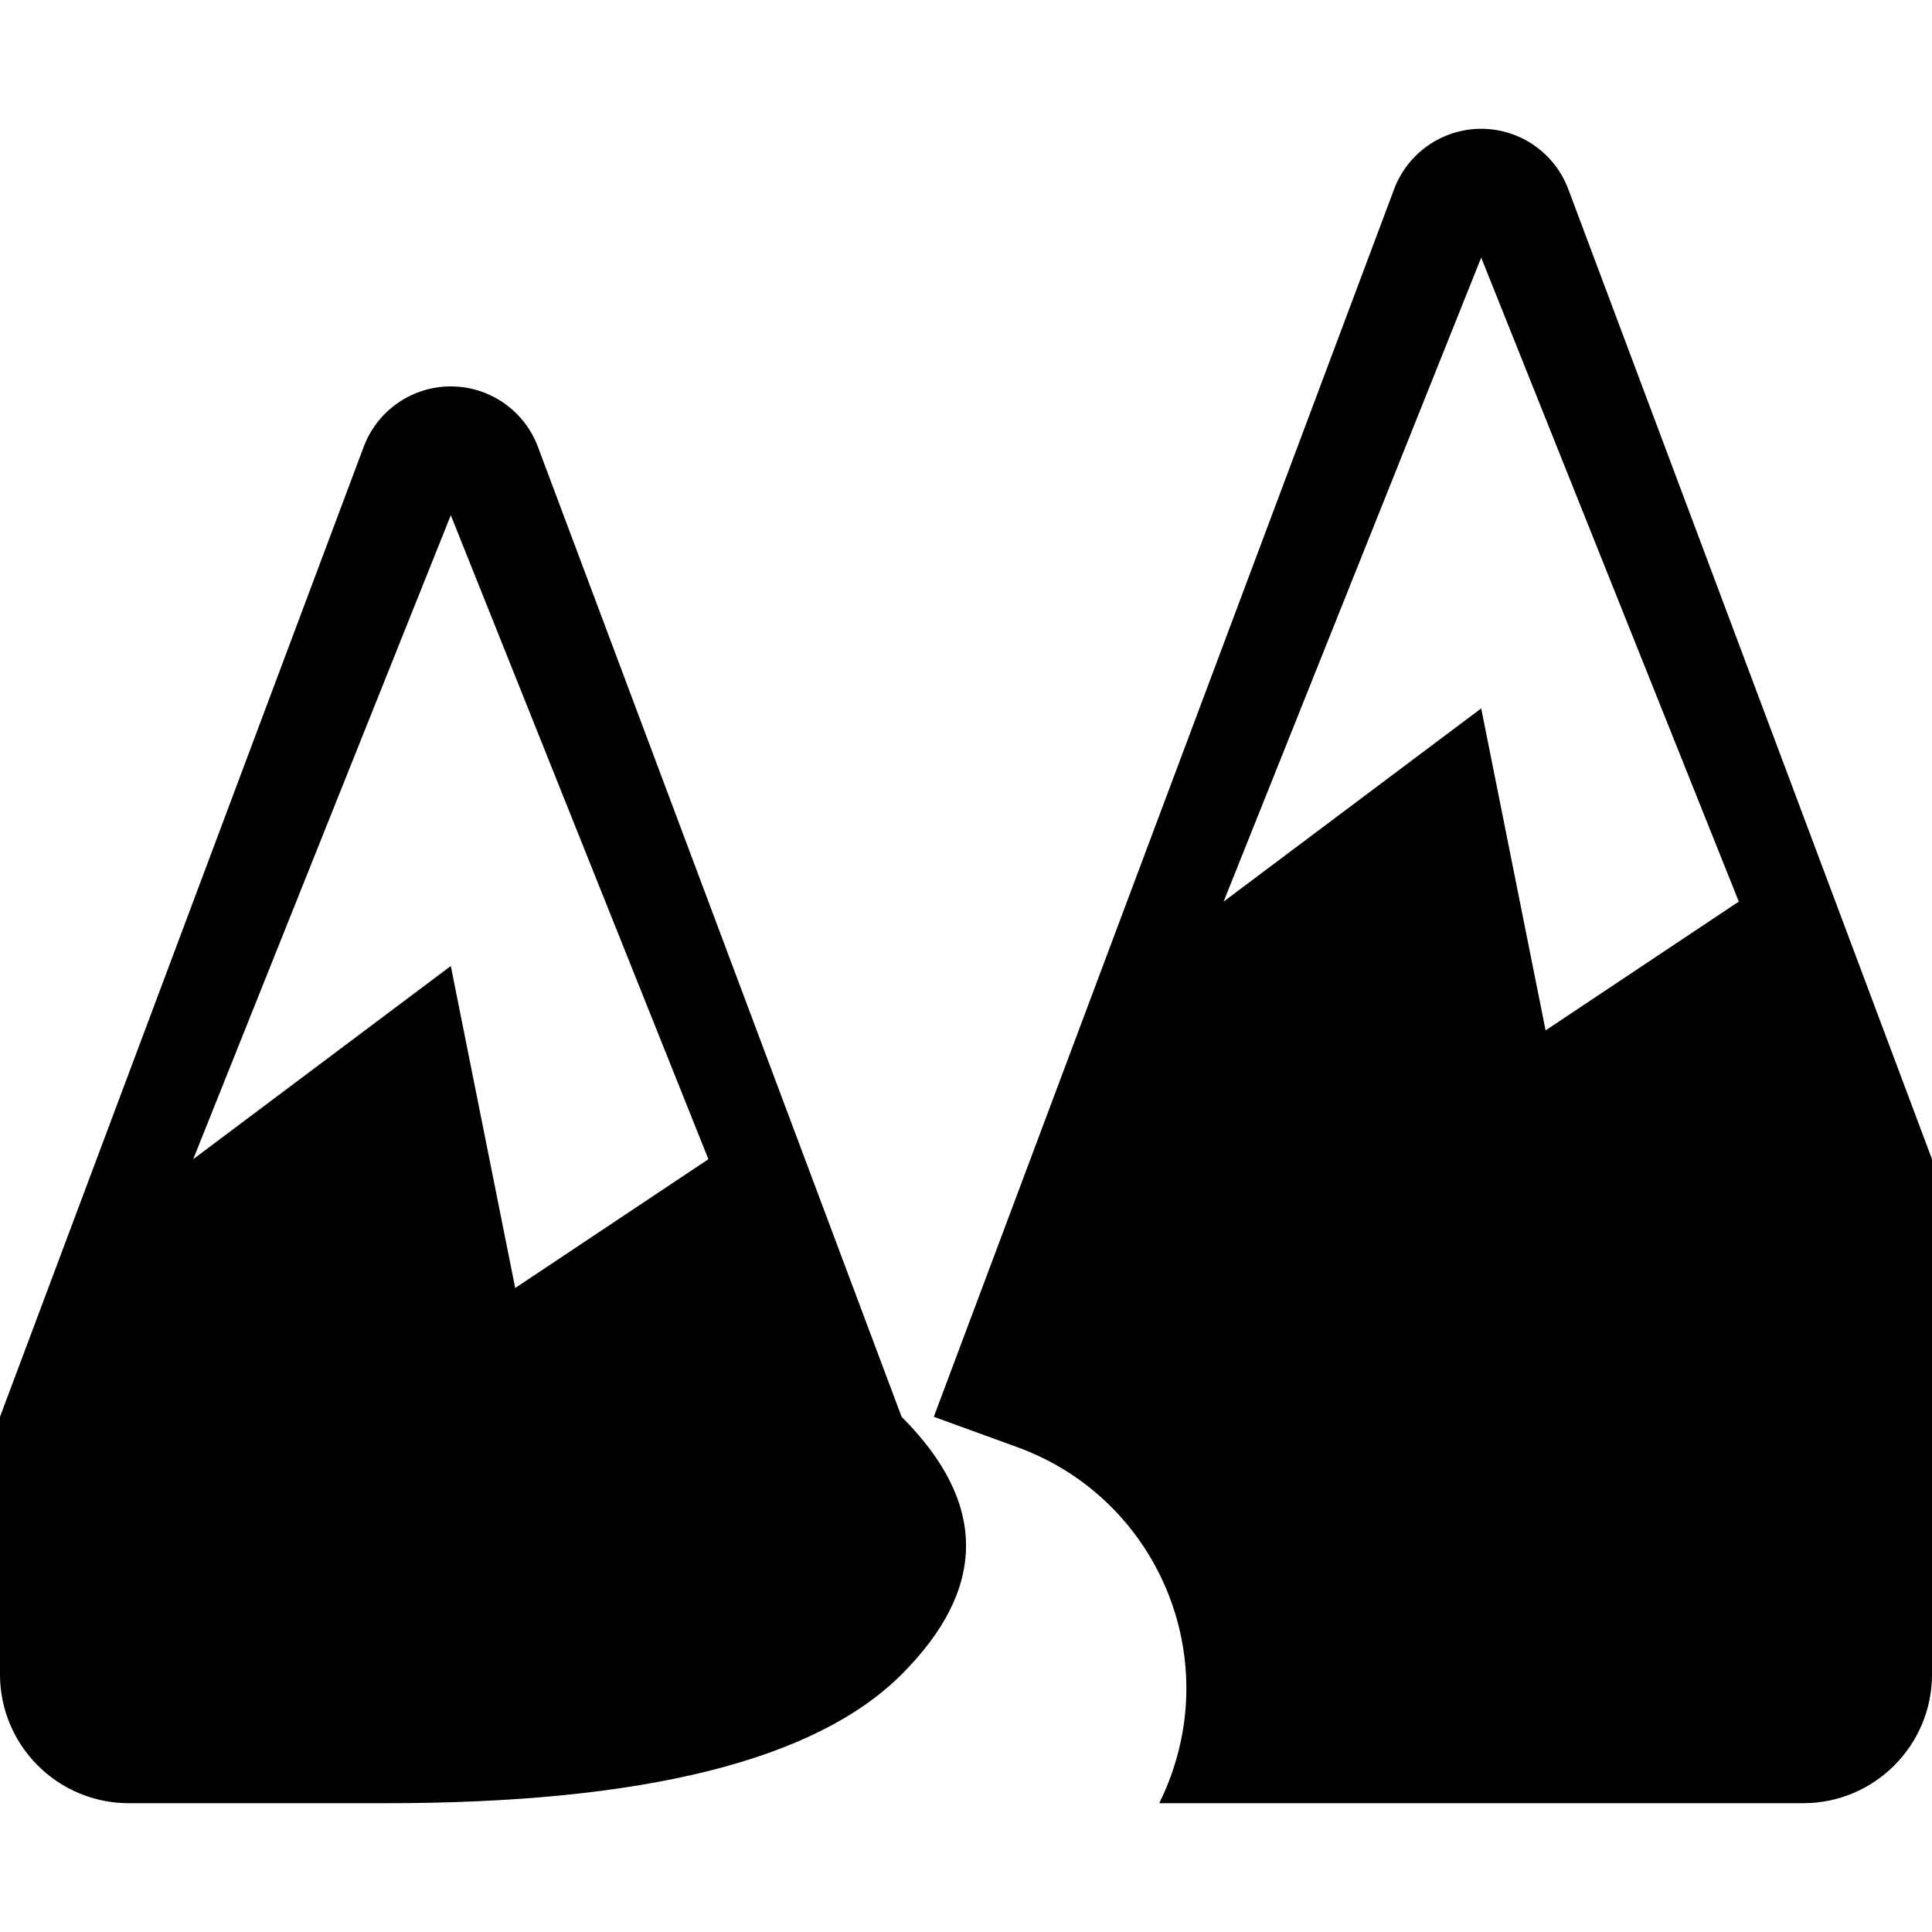 <?xml version="1.0" encoding="UTF-8"?>
<svg width="15px" height="15px" viewBox="0 0 15 15" version="1.1" xmlns="http://www.w3.org/2000/svg" xmlns:xlink="http://www.w3.org/1999/xlink">
    <path d="M7,11 C7.667,11.667 7.667,12.333 7,13 C6.333,13.667 5,14 3,14 L1,14 C0.448,14 -9.5688059e-13,13.552 -9.56948225e-13,13 L-3.93278075e-15,11 L2.824,3.468 C2.93,3.187 3.199,3 3.5,3 C3.801,3 4.07,3.187 4.176,3.468 L7,11 Z M7.25,11 L10.824,1.468 C10.93,1.187 11.199,1 11.5,1 C11.801,1 12.07,1.187 12.176,1.468 L15,9 L15,13 C15,13.552 14.552,14 14,14 L9,14 C9.034,13.932 9.064,13.862 9.09,13.79 C9.467,12.755 8.933,11.612 7.899,11.236 L7.25,11 Z M3.5,4 L1.5,9 L3.5,7.5 L4,10 L5.5,9 L3.5,4 Z M11.5,2 L9.5,7 L11.5,5.5 L12,8 L13.5,7 L11.5,2 Z"></path>
</svg>
